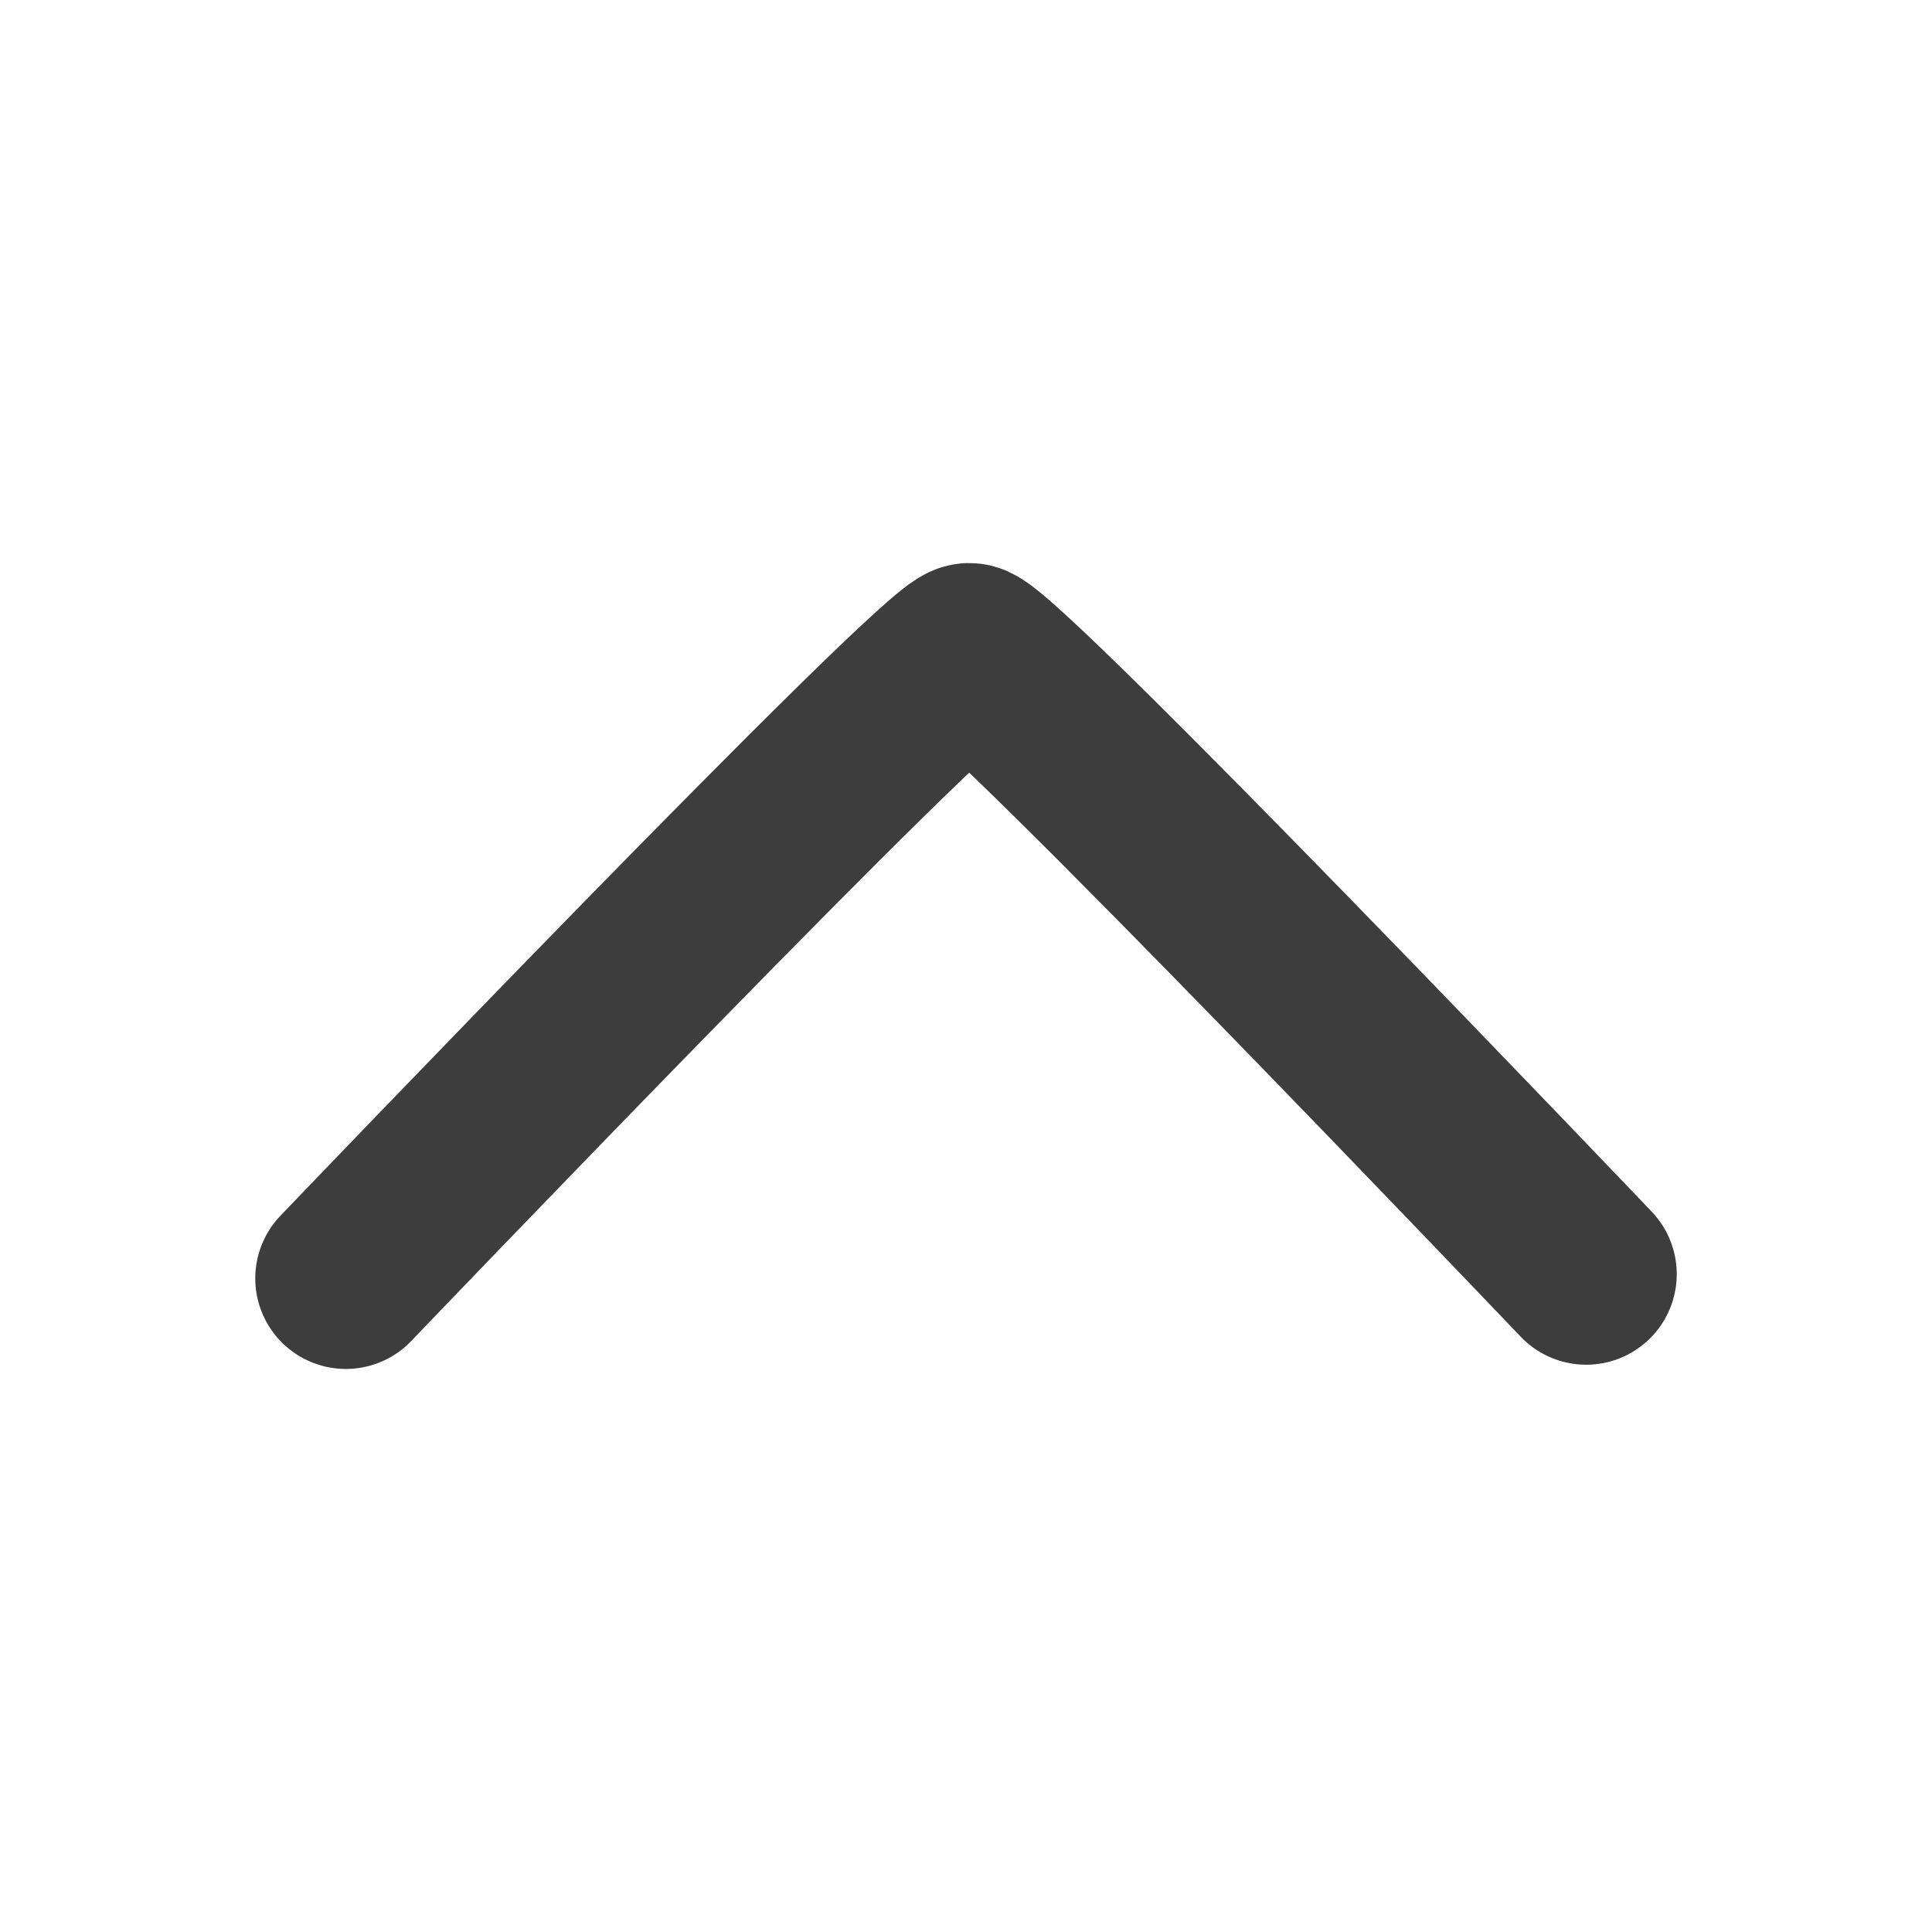 <svg width="16" height="16" viewBox="0 0 16 16" fill="none" xmlns="http://www.w3.org/2000/svg">
<path d="M13.136 10.552C13.136 10.552 8.237 5.413 8.027 5.413C7.817 5.413 2.864 10.587 2.864 10.587" stroke="#3D3D3D" stroke-width="1.5" stroke-linecap="round"/>
</svg>
